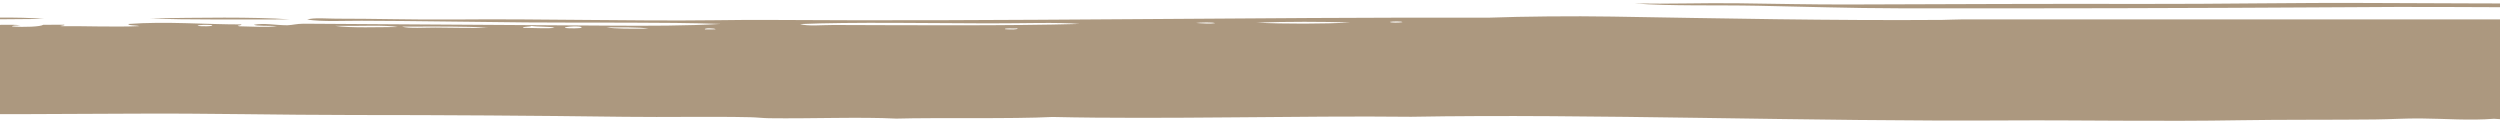 <?xml version="1.0" encoding="UTF-8" standalone="no"?>
<svg width="640px" height="31px" viewBox="0 0 640 31" version="1.1" xmlns="http://www.w3.org/2000/svg" xmlns:xlink="http://www.w3.org/1999/xlink" xmlns:sketch="http://www.bohemiancoding.com/sketch/ns">
    <!-- Generator: Sketch 3.5.2 (25235) - http://www.bohemiancoding.com/sketch -->
    <title>Border - Top Copy 2</title>
    <desc>Created with Sketch.</desc>
    <defs></defs>
    <g id="Mobile" stroke="none" stroke-width="1" fill="none" fill-rule="evenodd" sketch:type="MSPage">
        <g id="Mobile-Timeline-Choices-Copy" sketch:type="MSArtboardGroup" transform="translate(0, -380)" fill="#AC987F">
            <path d="M838.749,123.939 C839.752,123.093 841.454,121.74 841.829,121.883 C841.217,122.514 838.523,124.591 838.749,123.939 L838.749,123.939 Z M801.025,152.987 C803.327,150.535 808.493,147.095 813.682,143.087 C811.07,145.773 804.708,150.231 801.025,152.987 L801.025,152.987 Z M594.915,306.751 C594.804,306.508 596.834,305.041 597.442,304.751 C597.552,304.994 595.523,306.462 594.915,306.751 L594.915,306.751 Z M633.417,278.073 C633.364,277.737 636.479,275.516 637.224,275.119 C636.354,275.908 634.383,277.565 633.417,278.073 L633.417,278.073 Z M661.226,257.352 C665.429,253.583 672.491,248.698 679.916,243.078 C691.083,234.626 707.811,221.572 718.376,214.321 C717.19,215.981 713.975,217.923 711.659,219.68 C695.354,232.045 675.838,246.964 661.226,257.352 L661.226,257.352 Z M782.76,166.949 C787.349,163.041 793.037,158.857 800.123,153.544 C799.206,154.891 795.404,157.378 793.41,158.9 C789.472,161.907 785.697,164.945 782.76,166.949 L782.76,166.949 Z M605.614,298.779 C611.047,294.426 618.613,288.678 624.82,284.361 C619.66,288.697 610.917,295.269 605.614,298.779 L605.614,298.779 Z M763.554,181.375 C763.169,181.041 767.143,178.347 767.022,178.913 C766.453,179.496 763.721,181.612 763.554,181.375 L763.554,181.375 Z M769.112,177.234 C769.829,176.306 772.597,174.368 773.601,173.298 C773.802,173.484 775.689,171.891 775.531,172.455 C773.517,173.984 770.147,176.841 769.112,177.234 L769.112,177.234 Z M750.036,191.919 C751.262,190.505 756.686,186.511 758.42,185.2 C757.042,186.742 753.489,189.356 750.036,191.919 L750.036,191.919 Z M738.621,200.779 C737.909,201.31 737.193,201.843 736.481,202.373 C736.176,202.195 738.769,200.168 738.621,200.779 L738.621,200.779 Z M674.538,248.75 C675.444,248.147 677.443,246.396 677.19,247.012 C676.178,247.862 674.802,248.995 674.538,248.75 L674.538,248.75 Z M165.454,637.22 C165.109,637.19 168.64,634.417 168.447,634.991 C167.941,635.537 166.088,636.917 165.454,637.22 L165.454,637.22 Z M161.305,640.666 C161.638,640.108 162.9,639.09 164.597,637.858 C165.533,637.786 162.272,640.135 161.305,640.666 L161.305,640.666 Z M154.637,646.108 C155.148,645.173 157.946,643.112 160.407,641.218 C160.574,641.818 156.558,644.479 154.637,646.108 L154.637,646.108 Z M64.555,743.883 C70.879,740.333 82.672,731.543 91.339,724.652 C97.236,721.196 107.433,713.328 116.327,706.52 C121.156,702.825 126.65,698.69 130.315,695.748 C133.884,692.882 136.998,690.056 140.703,687.182 C146.699,682.529 149.675,680.172 154.171,676.559 C158.905,672.754 164.005,668.798 168.882,664.892 C176.683,658.642 184.205,652.199 191.415,646.568 C195.389,643.463 196.221,642.6 198.897,640.402 C203.248,636.83 208.158,633.403 212.411,629.864 C213.763,628.731 213.271,628.505 214.675,627.345 C242.227,604.876 278.35,577.476 306.151,555.547 C310.636,552.717 315.361,548.707 321.166,544.485 C322.772,543.334 322.109,543.301 324.03,541.996 C325.835,540.578 325.918,540.978 327.584,539.706 C341.383,528.577 359.733,515.878 372.965,504.845 C374.072,504.031 373.6,504.881 375.236,503.511 C376.841,502.36 376.174,502.33 378.099,501.022 C379.166,500.293 379.177,500.679 380.797,499.369 C382.592,497.752 384.656,496.483 386.654,494.651 C391.872,491.327 396.518,487.188 401.54,483.329 C404.611,480.97 407.798,478.877 411.039,476.494 C419.394,470.35 430.664,461.737 438.417,456.108 C455.322,443.83 472.215,430.566 485.769,420.492 C526.992,389.854 570.783,354.231 607.715,327.429 C630.055,310.203 658.956,289.693 681.077,272.208 C689.58,266.471 704.875,254.432 713.248,248.49 C720.28,242.599 730.809,235.316 739.212,228.8 C740.459,227.834 741.621,226.707 742.932,225.674 C750.963,219.342 759.976,212.877 768.468,206.302 C786.942,192 805.306,177.965 823.689,164.115 C838.622,152.863 853.397,141.145 868.296,130.066 C896.701,108.947 924.657,87.875 951.535,66.423 C952.418,64.845 957.932,60.865 958.533,59.309 C959.19,57.624 957.186,57.755 955.088,58.309 C955.132,57.82 958.195,55.844 957.822,55.56 C954.167,57.562 953.199,55.149 955.603,52.34 C952.965,53.5 954.713,50.353 951.726,51.662 C955.256,46.735 947.317,50.149 951.034,45.64 C947.587,47.33 944.38,47.817 945.996,44.994 C943.801,45.806 942.737,45.031 940.674,46.107 C932.413,52.771 923.42,59.133 917.154,64.808 C917.583,64.313 917.539,64.222 916.975,64.466 C912.68,67.588 911.456,69.197 908.3,71.757 C907.113,72.343 908.979,70.876 909.364,70.371 C904.071,73.732 897.436,79.095 891.397,83.749 C888.814,85.74 885.599,87.932 885.2,88.958 C886.548,88.111 888.868,86.239 889.993,85.627 C889.177,86.568 886.099,88.829 884.947,89.622 C884.513,89.288 878.985,93.355 877.971,94.46 C878.804,93.889 879.825,93.123 879.813,93.445 C877.432,95.527 874.014,97.877 873.223,97.876 C871.799,98.937 870.367,100.004 868.942,101.064 C868.49,101.699 870.772,100.074 869.545,101.09 C865.718,103.873 858.821,109.501 853.761,112.962 C854.125,112.388 856.154,110.993 855.639,110.851 C847.551,116.051 840.087,122.731 832.668,128.312 C832.592,128.742 834.26,127.441 833.314,128.426 C830.799,130.38 827.926,132.912 825.614,134.159 C827.117,132.88 829.905,130.967 830.145,130.31 C827.576,131.633 825.949,133.627 823.386,135.58 C822.006,136.506 821.418,136.597 819.791,137.783 C799.265,153.475 777.618,169.984 756.917,185.788 C749.688,191.306 741.792,197.254 734.54,202.095 C746.391,192.535 759.853,182.718 774.018,171.867 C785.524,163.05 796.77,154.228 807.509,146.095 C811.305,143.221 815.548,140.402 818.455,137.47 C816.775,138.031 814.197,140.391 812.381,141.755 C804.668,147.549 796.408,154.166 788.6,159.939 C770.012,173.679 752.65,187.592 734.954,200.597 C730.829,203.629 727.401,206.159 724.263,208.558 C677,244.695 624.19,283.068 576.47,319.202 C569.347,324.175 559.301,331.583 551.183,337.912 C529.812,354.578 506.633,372.819 484.204,389.451 C482.901,390.417 481.641,391.227 480.312,392.23 C430.278,429.987 376.731,470.171 327.69,507.302 C324.891,510.127 318.918,513.941 314.127,517.759 C313.022,518.639 312.017,519.644 310.835,520.566 C296.986,531.378 281.275,542.339 271.49,551.052 C279.872,545.041 293.421,534.356 299.043,531.011 C296.515,533.551 290.131,537.989 288.36,540.154 C285.07,542.327 279.444,546.626 276.937,549.016 C283.011,544.642 288.709,539.86 293.665,536.679 C282.795,545.952 268.183,556.453 254.225,566.998 C235.783,580.931 217.872,595.69 201.449,608.197 C200.179,608.995 203.19,606.556 201.661,607.446 C199.686,608.993 198.757,610.026 196.232,611.845 C196.55,612.267 199.255,609.357 200.173,609.148 C198.6,610.858 194.558,613.784 192.35,615.805 C190.985,616.767 190.683,616.172 189.178,617.691 C188.15,618.544 190.725,616.898 189.399,618.121 C183.86,622.575 177.737,627.891 171.783,632.19 C173.81,629.825 181.404,624.719 183.321,622.409 C177.375,626.968 171.589,632.038 165.319,636.884 C163.019,638.662 160.758,640.113 158.431,641.895 C156.407,643.443 154.99,644.812 153.043,646.381 C149.346,649.361 145.24,652.442 141.666,655.328 C138.841,657.61 135.577,660.883 132.77,662.19 C134.269,660.372 139.748,656.596 140.422,655.185 C138.53,656.384 137.903,656.253 136.177,657.276 C133.174,659.79 130.155,661.961 127.278,664.141 C121.262,668.697 115.107,674.108 108.896,679.017 C102.027,684.447 96.102,688.503 89.175,693.582 C86.059,695.866 81.954,699.434 80.017,699.926 C87.634,693.868 96.779,686.515 104.347,680.503 C110.059,675.964 108.991,676.45 111.99,673.503 C113.922,671.607 117.597,668.761 116.607,668.64 C112.529,670.824 108.372,674.847 103.729,678.11 C101.191,679.896 98.907,681.065 96.196,683.007 C89.621,687.716 83.174,693.231 75.702,698.386 C74.308,699.414 75.138,698.097 73.345,699.547 C70.305,701.915 67.909,703.46 65.172,705.514 C60.115,709.309 56.866,712.424 53.928,714.718 C47.727,719.56 40.456,724.079 34.59,728.88 C32.609,730.502 31.248,732.009 28.912,733.94 C28.934,734.526 29.262,734.986 29.263,735.818 C30.974,735.162 33.458,733.692 33.858,734.416 C38.389,731.479 44.795,726.03 45.802,726.592 C41.747,729.686 36.468,733.84 36.059,735.273 C35.614,736.827 40.313,734.459 42.801,733.463 C40.529,735.795 42.125,735.961 41.884,737.472 C38.477,740.941 38.268,742.921 40.932,742.578 C41.866,742.431 44.572,740.417 45.219,740.574 C43.884,742.206 42.755,744.191 45.279,743.025 C49.827,739.957 54.065,736.404 56.707,735.347 C57.428,735.352 55.706,736.559 56.201,736.675 C59.109,735.487 66.471,729.097 68.186,728.938 C65.358,731.41 60.899,734.685 58.185,737.099 C58.519,737.582 55.949,739.494 54.728,740.743 C56.409,739.5 57.962,738.391 59.089,737.733 C59.393,737.92 57.08,739.68 58.54,738.973 C63.665,735.727 71.185,729.628 76,726.923 C75.842,727.873 79.441,725.457 79.132,726.136 C74.877,730.028 65.588,736.4 64.817,738.578 C65.85,738.739 72.203,733.31 72.782,733.36 C73.622,733.434 65.476,739.355 65.218,740.537 C66.374,739.894 68.128,738.618 68.86,738.42 C66.428,740.409 65.063,741.871 62.75,743.802 C62.948,744.459 59.719,746.803 58.952,747.937 C60.076,747.655 62.306,745.39 64.555,743.883 L64.555,743.883 Z M917.654,62.2 C919.144,61.016 922.162,59.159 922.655,58.119 C913.194,65.005 902.248,73.751 891.216,82.123 C884.305,87.369 877.25,92.191 872.14,96.803 C887.171,85.77 904.113,72.944 917.654,62.2 L917.654,62.2 Z M850.325,113.063 C840.453,120.291 829.085,128.54 821.879,134.838 C830.338,128.413 843.721,118.596 850.325,113.063 L850.325,113.063 Z M378.647,464.859 C385.575,459.564 392.789,454.204 399.568,449.162 C430.595,426.086 462.353,402.264 491.367,380.332 C501.257,372.855 510.168,365.641 519.637,358.211 C528.312,351.403 537.584,344.846 544.524,338.728 C537.907,343.913 530.601,349.021 523.61,354.42 C515.951,360.335 508.584,366.177 500.727,372.054 C479.751,387.745 458.945,403.29 440.967,416.91 C425.324,428.76 409.208,440.401 393.956,452.034 C378.718,463.656 363.713,474.996 347.972,486.869 C334.792,496.81 323.6,505.092 313.715,513.447 C335.33,497.548 356.345,481.903 378.647,464.859 L378.647,464.859 Z M312.385,514.348 C310.13,516.25 305.672,519.236 304.391,520.657 C306.5,519.231 311.596,515.478 312.385,514.348 L312.385,514.348 Z M273.901,551.213 C270.855,553.468 267.902,555.678 265.861,557.437 C267.944,556.056 272.37,552.672 273.901,551.213 L273.901,551.213 Z M221.241,590.32 C225.073,587.334 229.783,583.973 232.098,581.522 C229.937,582.96 227.469,584.796 225.21,586.532 C217.277,592.624 207.644,600.127 203.063,604.449 C209.207,600.129 215.107,595.098 221.241,590.32 L221.241,590.32 Z M263.725,559.031 C259.151,562.542 253.325,566.671 250.635,569.254 C255.036,565.829 260.362,561.946 263.725,559.031 L263.725,559.031 Z M248.88,570.444 C247.256,571.82 244.089,573.955 243.448,574.846 C245.166,573.425 248.338,571.288 248.88,570.444 L248.88,570.444 Z M225.232,588.891 C223.224,590.282 220.444,592.487 218.943,593.931 C221.099,592.22 224.249,590.022 225.232,588.891 L225.232,588.891 Z M216.333,595.758 C214.357,597.305 212.298,598.895 211.373,599.925 C213.069,598.515 216.166,596.416 216.333,595.758 L216.333,595.758 Z M208.376,602.159 C206.196,603.773 204.731,605.03 203.849,606.005 C205.756,604.527 208.136,602.816 208.376,602.159 L208.376,602.159 Z M186.818,617.747 C181.405,621.546 174.258,626.874 168.981,631.386 C167.483,632.664 166.75,633.538 165.351,634.681 C164.054,635.742 162.399,636.819 161.07,637.869 C159.162,639.377 157.275,641.179 155.297,642.762 C151.435,645.854 144.241,650.878 144.66,651.991 C157.047,641.61 174.984,628.145 186.818,617.747 L186.818,617.747 Z" id="Border---Top-Copy-2" sketch:type="MSShapeGroup" transform="translate(493.786, 396.466) scale(1, -1) rotate(-143) translate(-493.786, -396.466) "></path>
        </g>
    </g>
</svg>